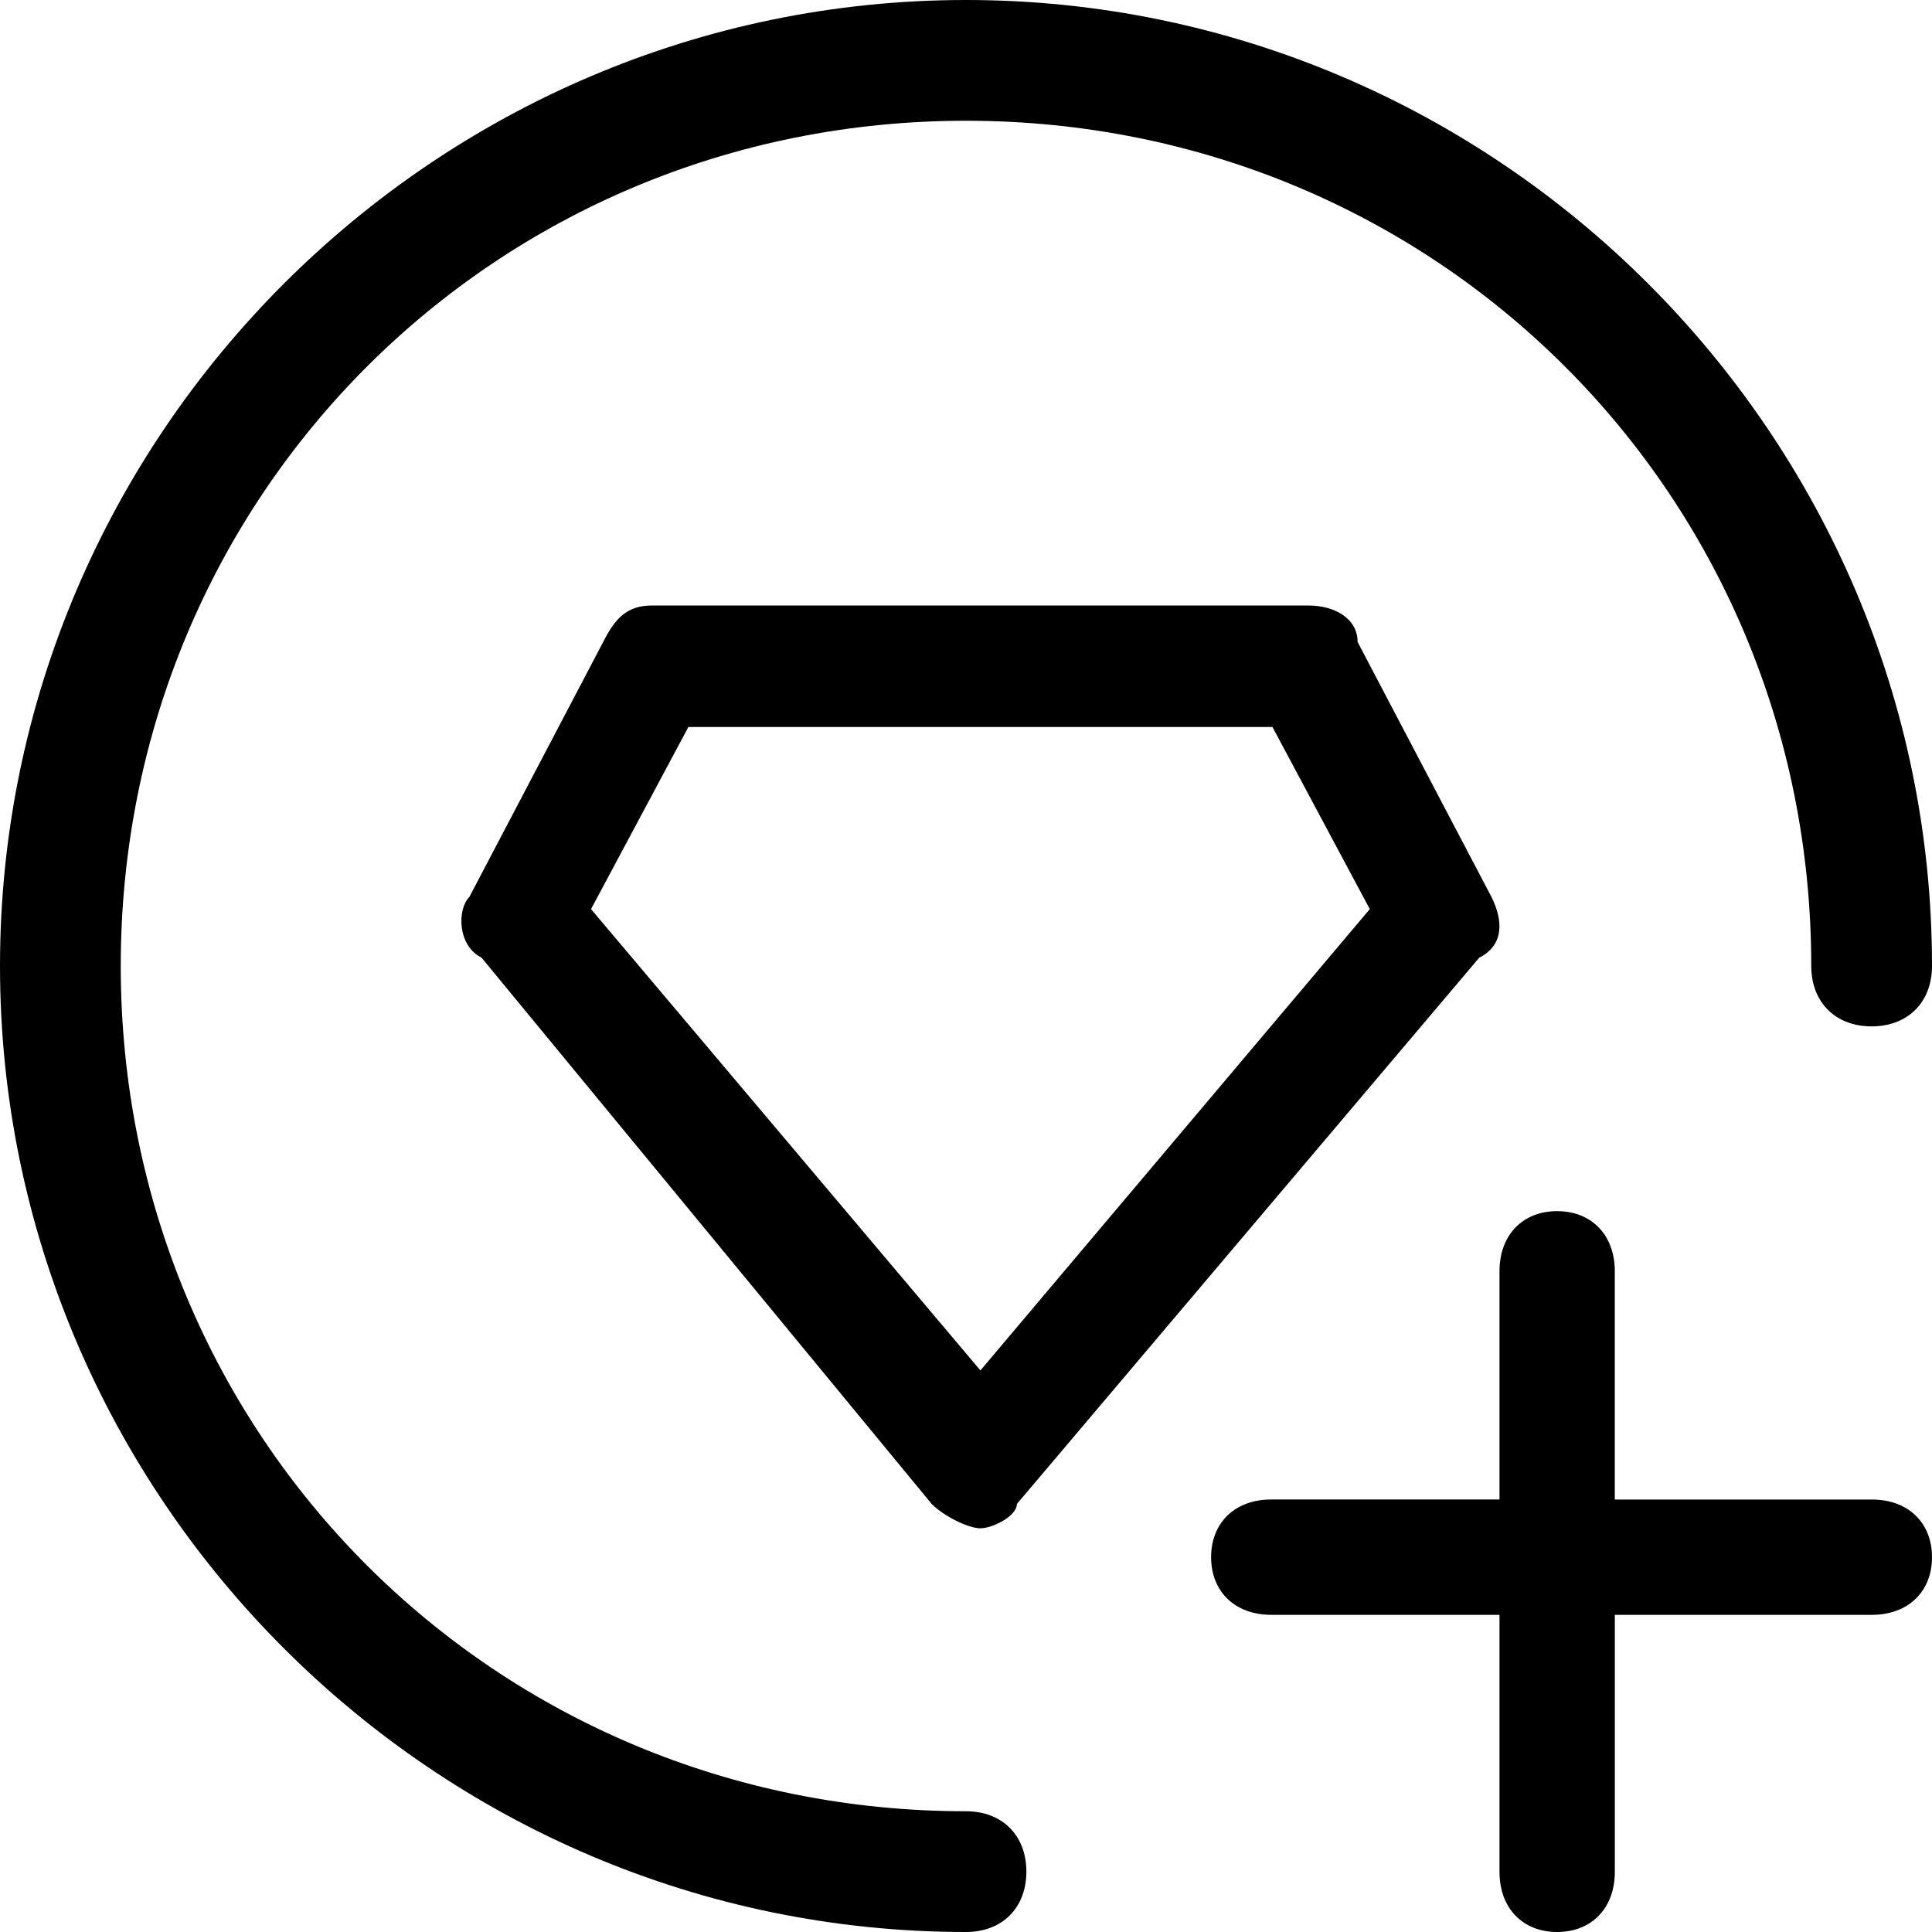 <svg t="1574881071868" class="icon" viewBox="0 0 1024 1024" version="1.1" xmlns="http://www.w3.org/2000/svg" p-id="21141" width="24" height="24"><path d="M855.893 855.893v136.26c0 19.115-12.237 31.846-30.583 31.846-18.33 0-30.549-12.732-30.549-31.846V855.893h-121.003c-19.115 0-31.846-12.22-31.846-30.549 0-18.347 12.732-30.583 31.846-30.583h121.003v-121.003c0-19.098 12.22-31.829 30.549-31.829 18.347 0 30.566 12.732 30.566 31.846v121.003h136.277c19.115 0 31.846 12.22 31.846 30.549 0 18.347-12.732 30.566-31.846 30.566H855.893zM512 1024C230.4 1024 0 793.6 0 512S230.4 0 512 0s512 230.4 512 512c0 19.2-12.8 32-32 32S960 531.2 960 512C960 262.4 761.6 64 512 64S64 262.4 64 512 262.4 960 512 960c19.2 0 32 12.8 32 32S531.2 1024 512 1024z m7.646-213.965c-6.451 0-19.354-6.434-25.805-12.868L255.215 507.563c-12.885-6.434-12.885-25.737-6.434-32.188l70.929-135.134c6.451-12.868 12.902-19.302 25.805-19.302H693.76c12.885 0 25.788 6.434 25.788 19.302l70.946 135.134c6.451 12.885 6.451 25.754-6.451 32.188l-245.077 289.587c0 6.434-12.885 12.868-19.337 12.868z m-206.387-328.192L519.646 726.357 726.016 481.843l-51.593-96.529H364.868l-51.61 96.529z" p-id="21142"></path></svg>